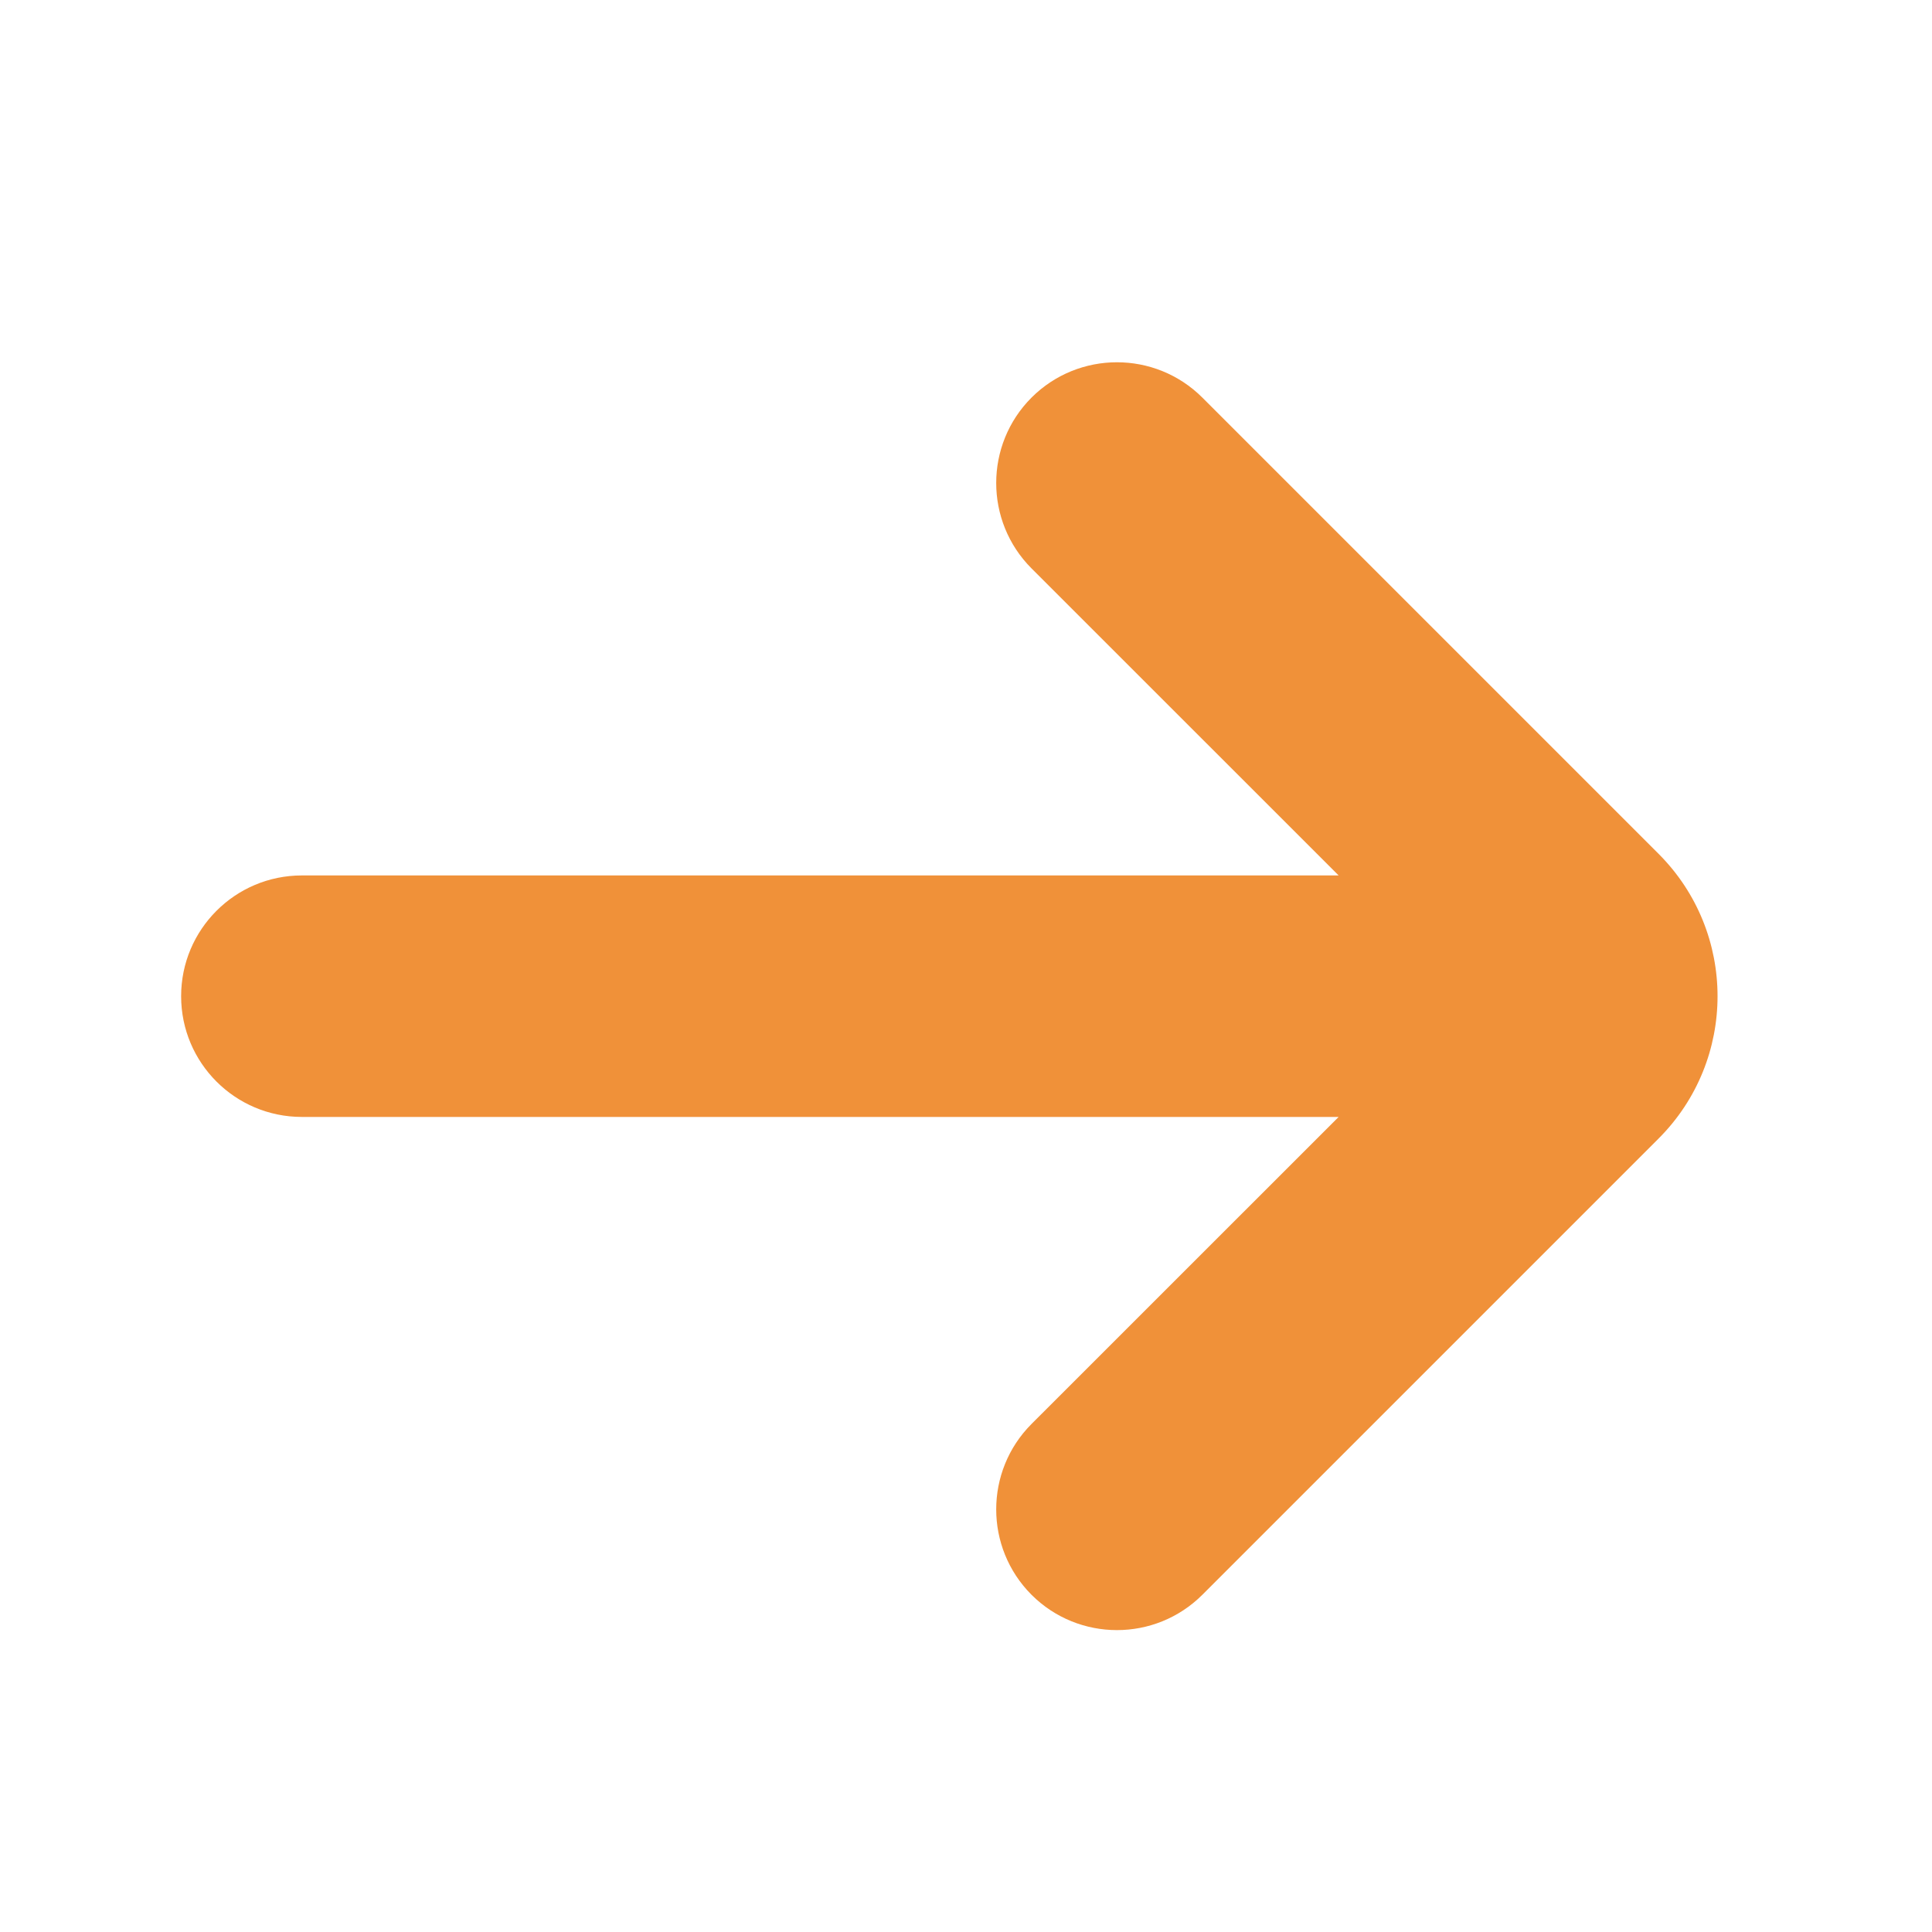 <svg width="24" height="24" viewBox="0 0 24 24" fill="none" xmlns="http://www.w3.org/2000/svg">
<path fill-rule="evenodd" clip-rule="evenodd" d="M12.814 17.689C12.229 18.275 12.229 19.225 12.814 19.811C13.4 20.396 14.35 20.396 14.936 19.811L20.604 14.143C21.58 13.166 21.58 11.584 20.604 10.607L14.936 4.939C14.35 4.354 13.4 4.354 12.814 4.939C12.229 5.525 12.229 6.475 12.814 7.061L16.629 10.875L3.75 10.875C2.921 10.875 2.25 11.547 2.25 12.375C2.25 13.203 2.921 13.875 3.75 13.875L16.629 13.875L12.814 17.689Z" fill="#F09139"/>
</svg>
